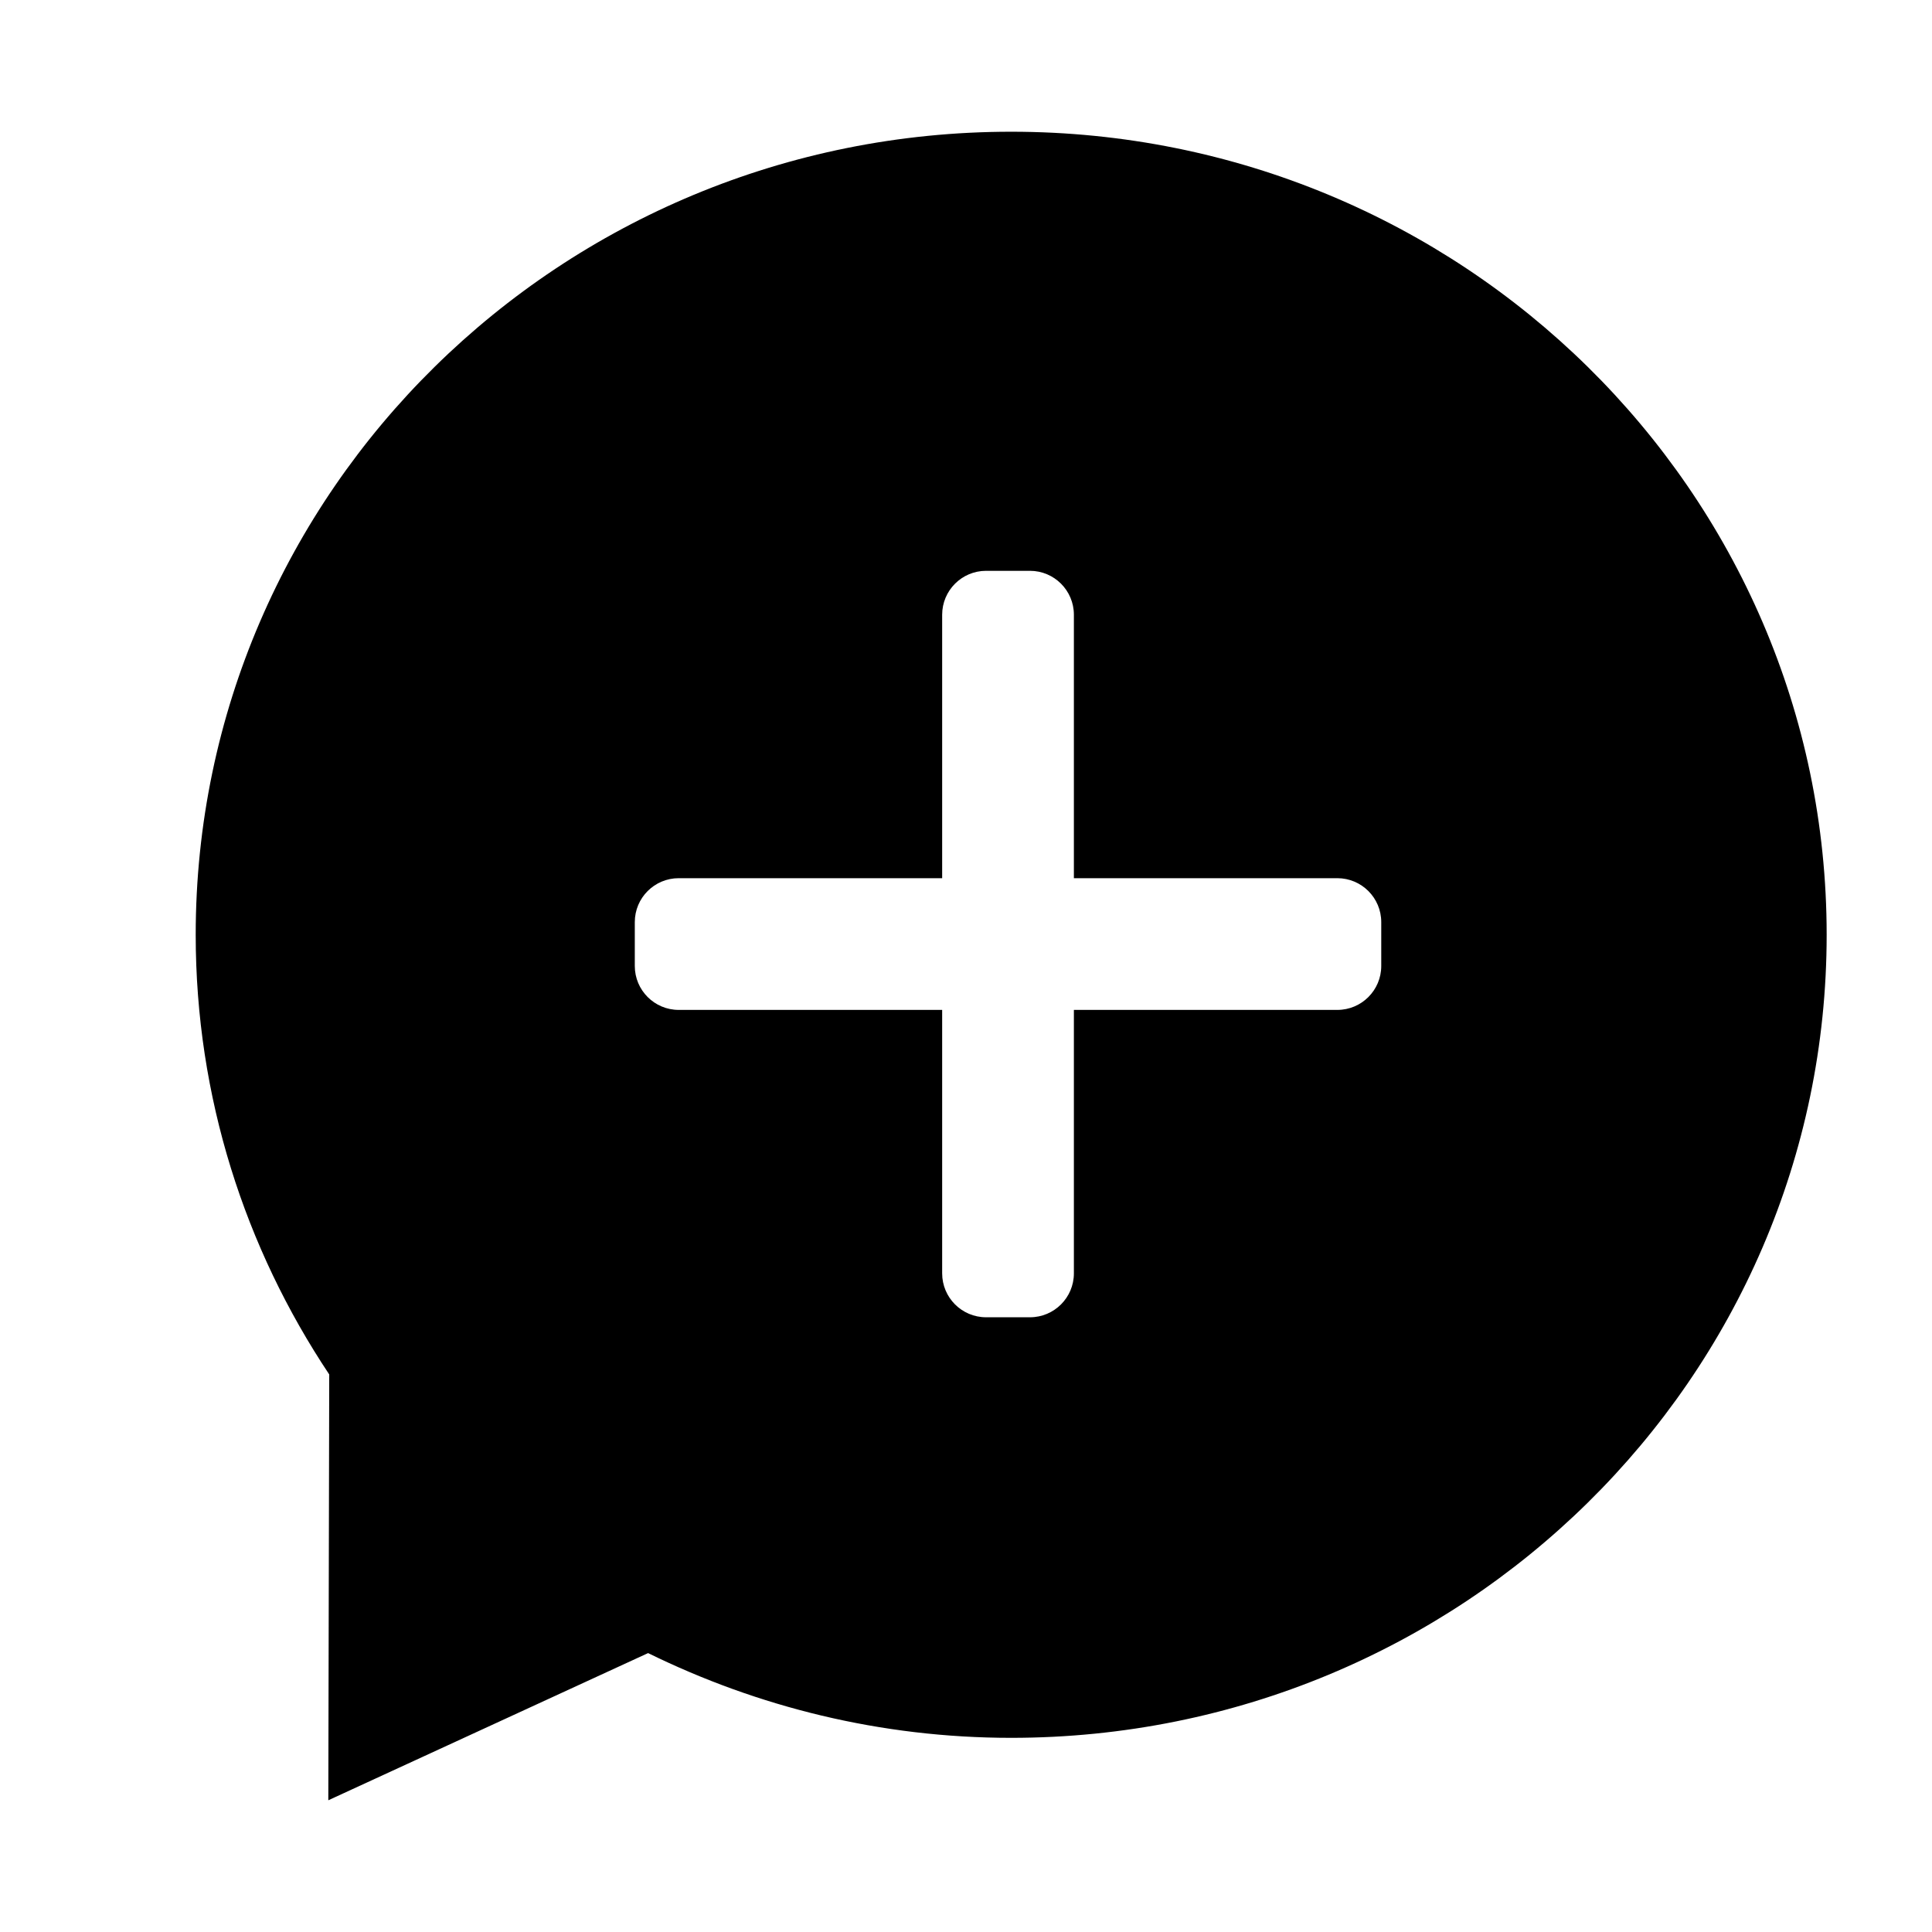 <?xml version="1.0" encoding="utf-8"?>
<!-- Generator: Adobe Illustrator 17.0.2, SVG Export Plug-In . SVG Version: 6.00 Build 0)  -->
<!DOCTYPE svg PUBLIC "-//W3C//DTD SVG 1.1//EN" "http://www.w3.org/Graphics/SVG/1.1/DTD/svg11.dtd">
<svg version="1.1" id="图层_1" xmlns="http://www.w3.org/2000/svg" xmlns:xlink="http://www.w3.org/1999/xlink" x="0px" y="0px"
	 width="44px" height="44px" viewBox="0 0 44 44" enable-background="new 0 0 44 44" xml:space="preserve">
<path d="M23.029,3C12.772,3,4.457,11.188,4.457,21.289c0,3.699,1.124,7.136,3.041,10.013L7.477,41l7.283-3.352
	c2.493,1.224,5.294,1.93,8.269,1.93c10.257,0,18.572-8.188,18.572-18.289C41.601,11.188,33.286,3,23.029,3z M31.457,22
	c0,0.552-0.448,1-1,1h-6v6c0,0.552-0.448,1-1,1h-1c-0.552,0-1-0.448-1-1v-6h-6c-0.552,0-1-0.448-1-1v-1c0-0.552,0.448-1,1-1h6v-6
	c0-0.552,0.448-1,1-1h1c0.552,0,1,0.448,1,1v6h6c0.552,0,1,0.448,1,1V22z"/>
</svg>

